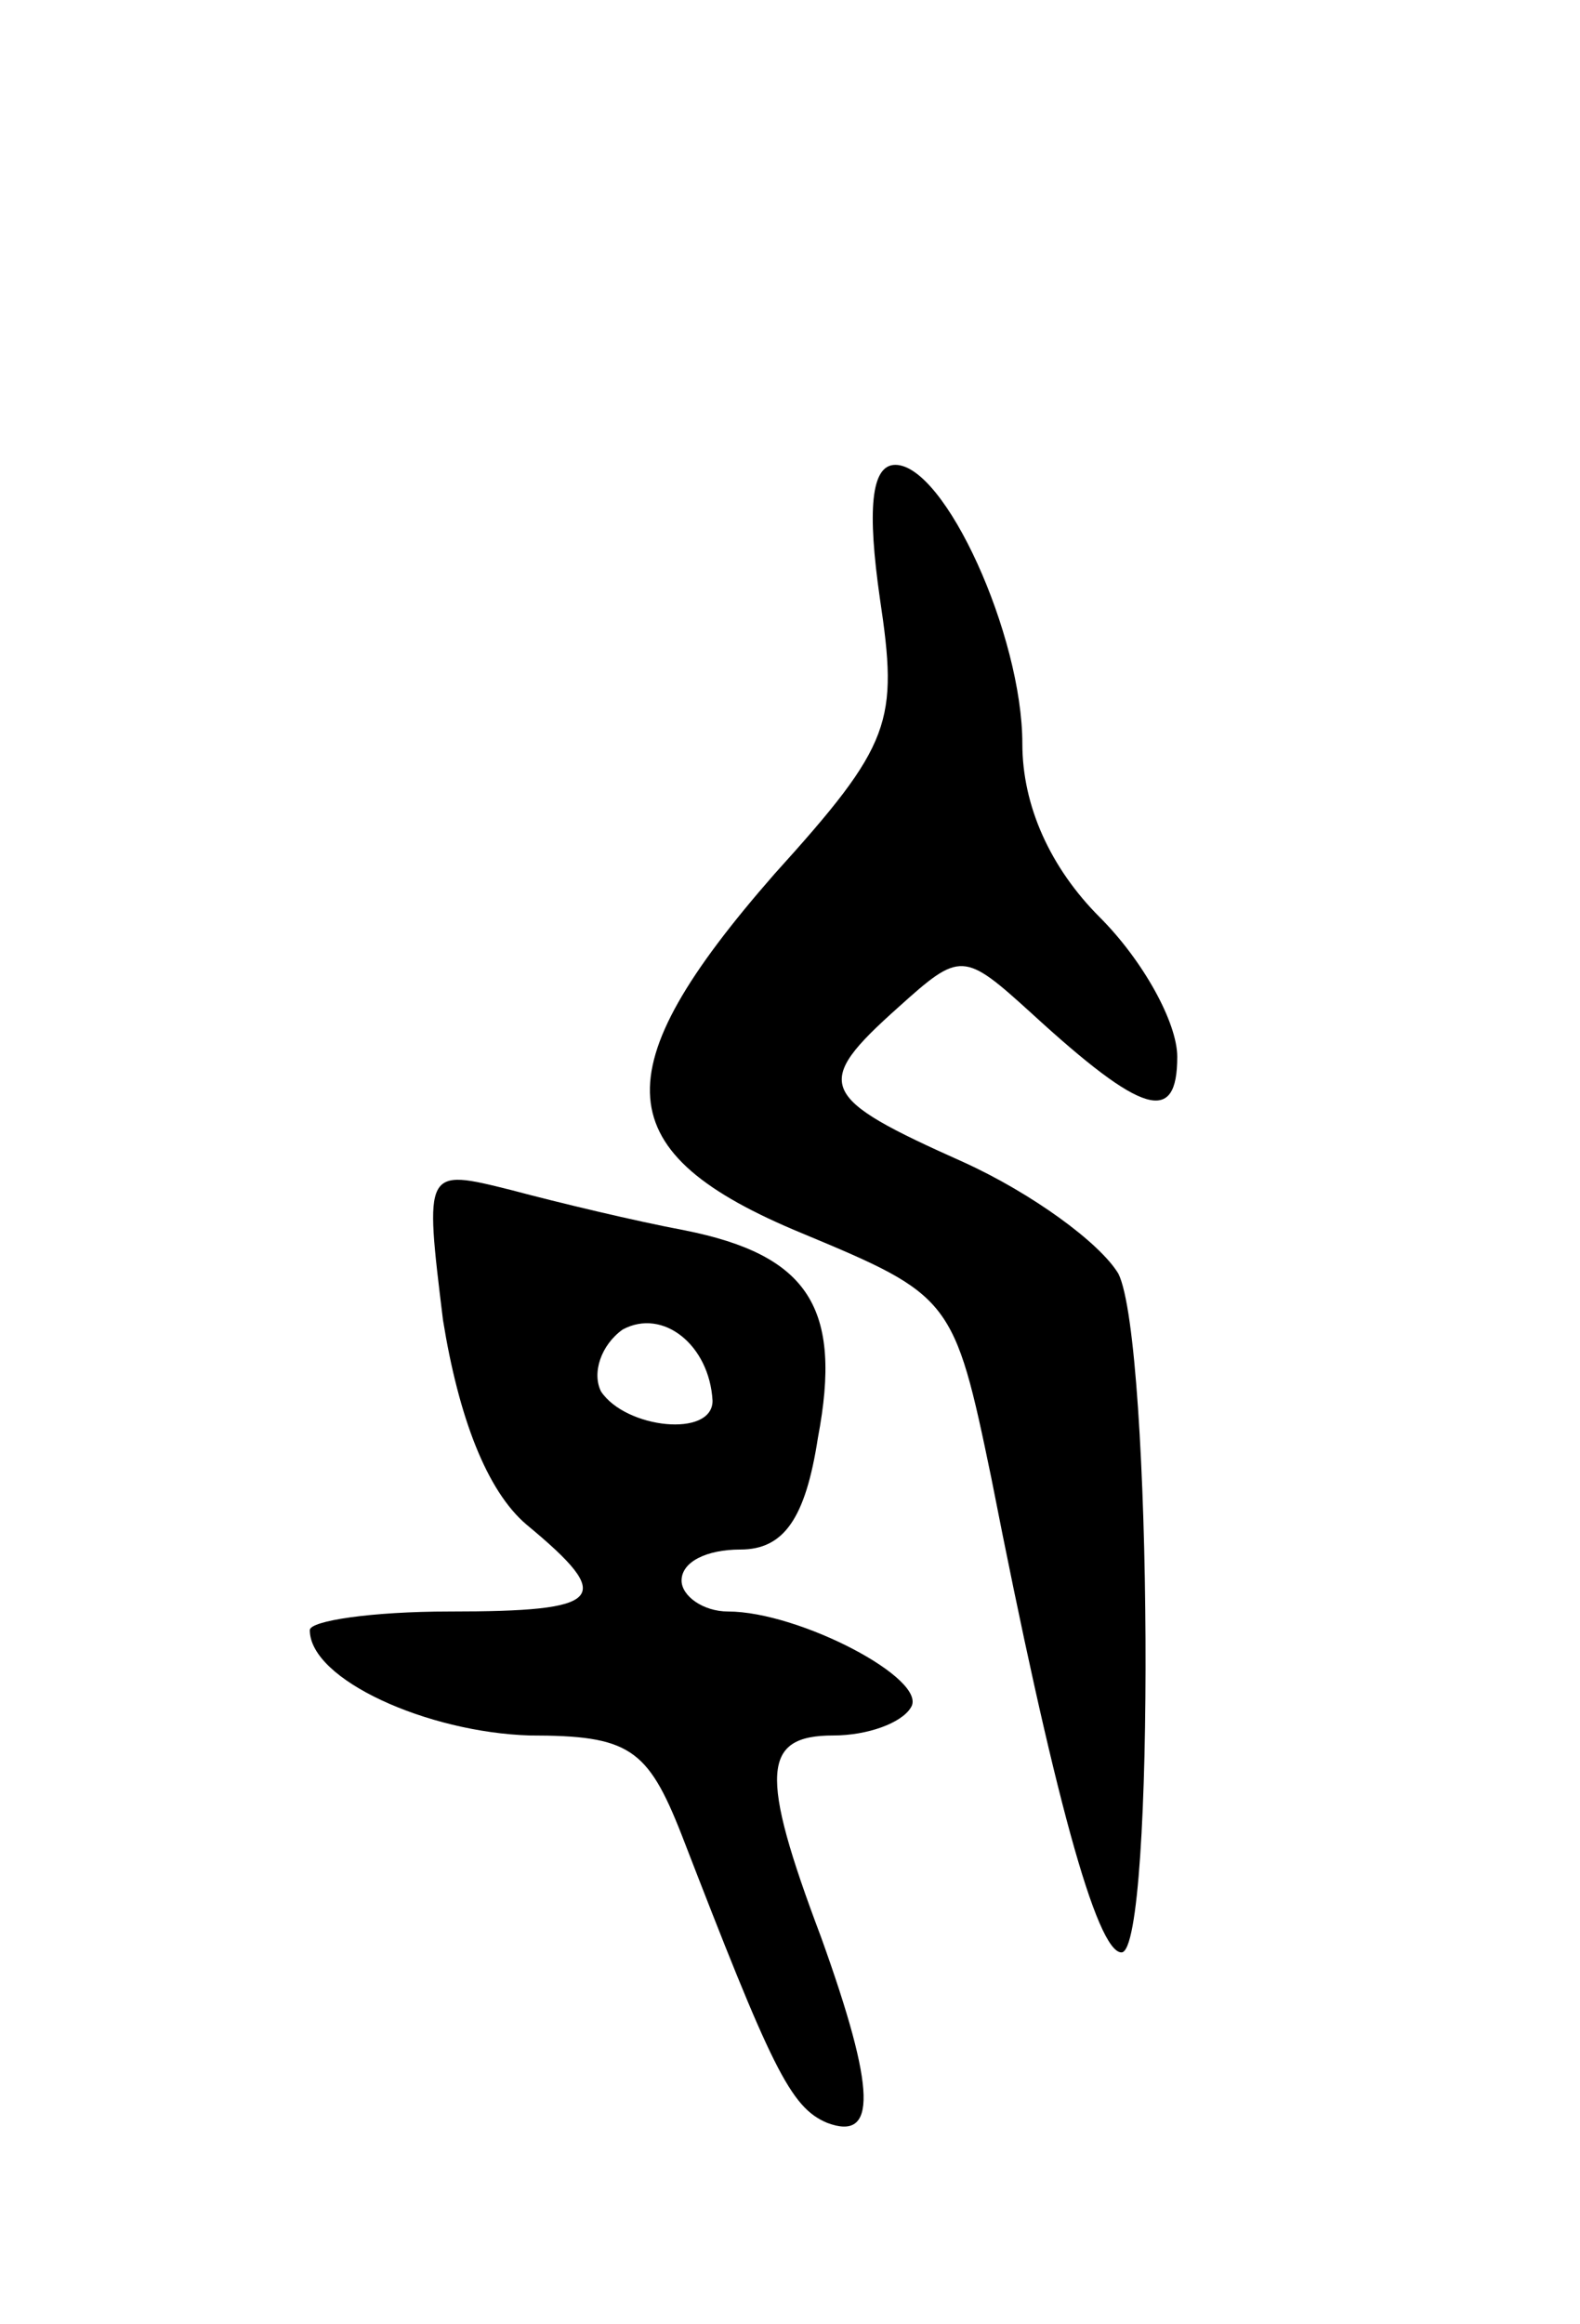 <svg version="1.0" xmlns="http://www.w3.org/2000/svg"
 width="51pt" height="75pt" viewBox="0 0 51 75"
 preserveAspectRatio="xMidYMid meet">
<g transform="translate(0,75) scale(0.1,-0.1)"
fill="#000000" stroke="none">
<path d="M284 557 c6 -40 4 -47 -34 -89 -56 -64 -54 -90 9 -116 48 -20 49 -21
61 -79 20 -102 34 -153 42 -153 11 0 10 197 -1 219 -6 10 -28 26 -50 36 -47
21 -49 25 -21 50 20 18 21 18 43 -2 36 -33 47 -36 47 -14 0 11 -11 31 -25 45
-16 16 -25 36 -25 56 0 35 -25 90 -41 90 -8 0 -9 -15 -5 -43z"/>
<path d="M143 324 c5 -31 14 -55 27 -66 29 -24 25 -28 -25 -28 -25 0 -45 -3
-45 -6 0 -16 38 -33 71 -34 32 0 38 -4 49 -32 29 -75 35 -88 47 -93 16 -6 16
10 -2 60 -20 53 -19 65 4 65 11 0 22 4 25 9 6 9 -36 31 -59 31 -8 0 -15 5 -15
10 0 6 8 10 19 10 14 0 21 10 25 36 8 42 -3 59 -43 67 -16 3 -41 9 -56 13 -28
7 -28 7 -22 -42z m87 -26 c0 -12 -28 -9 -36 3 -3 6 0 15 7 20 13 7 28 -5 29
-23z"/>
</g>
</svg>
